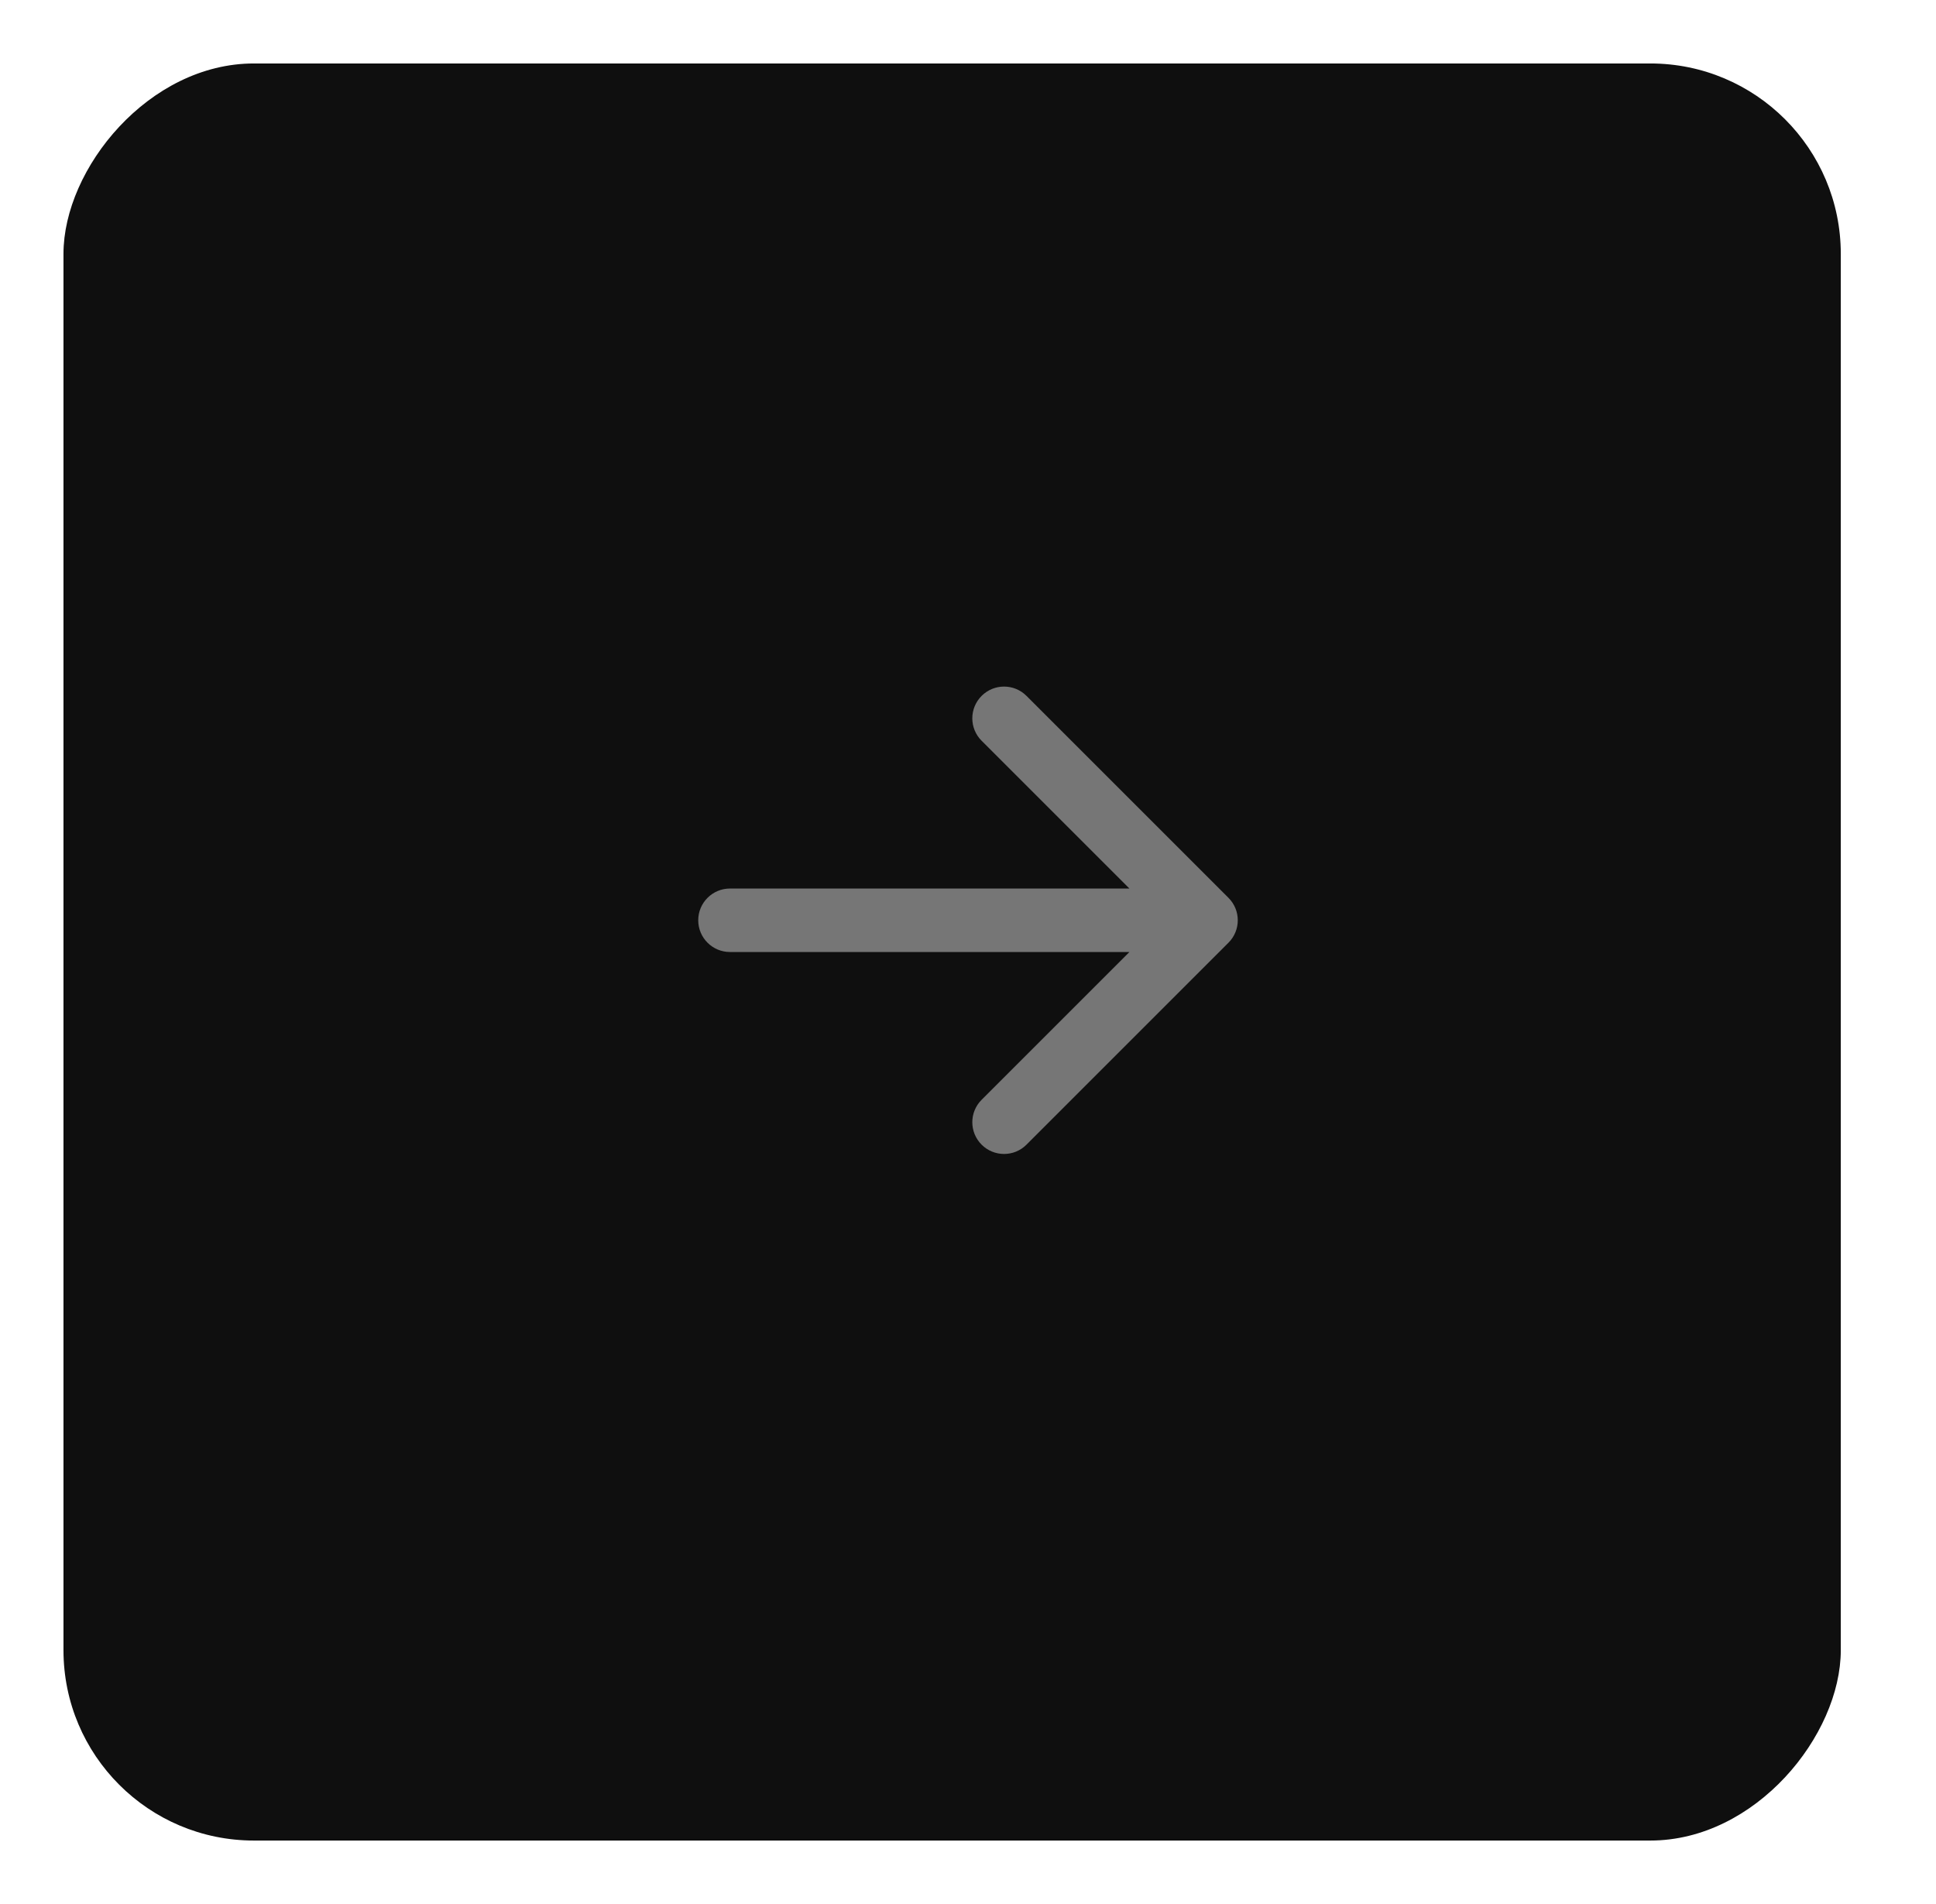 <svg width="61" height="60" viewBox="0 0 61 60" fill="none" xmlns="http://www.w3.org/2000/svg">
<rect width="56" height="56" rx="6" transform="matrix(-1 0 0 1 58 2)" fill="#0F0F0F"/>
<path d="M23 30C22.448 30 22 29.552 22 29C22 28.448 22.448 28 23 28V30ZM38.707 28.293C39.098 28.683 39.098 29.317 38.707 29.707L32.343 36.071C31.953 36.462 31.32 36.462 30.929 36.071C30.538 35.681 30.538 35.047 30.929 34.657L36.586 29L30.929 23.343C30.538 22.953 30.538 22.32 30.929 21.929C31.32 21.538 31.953 21.538 32.343 21.929L38.707 28.293ZM23 28L38 28V30H23V28Z" fill="#767676"/>
</svg>
